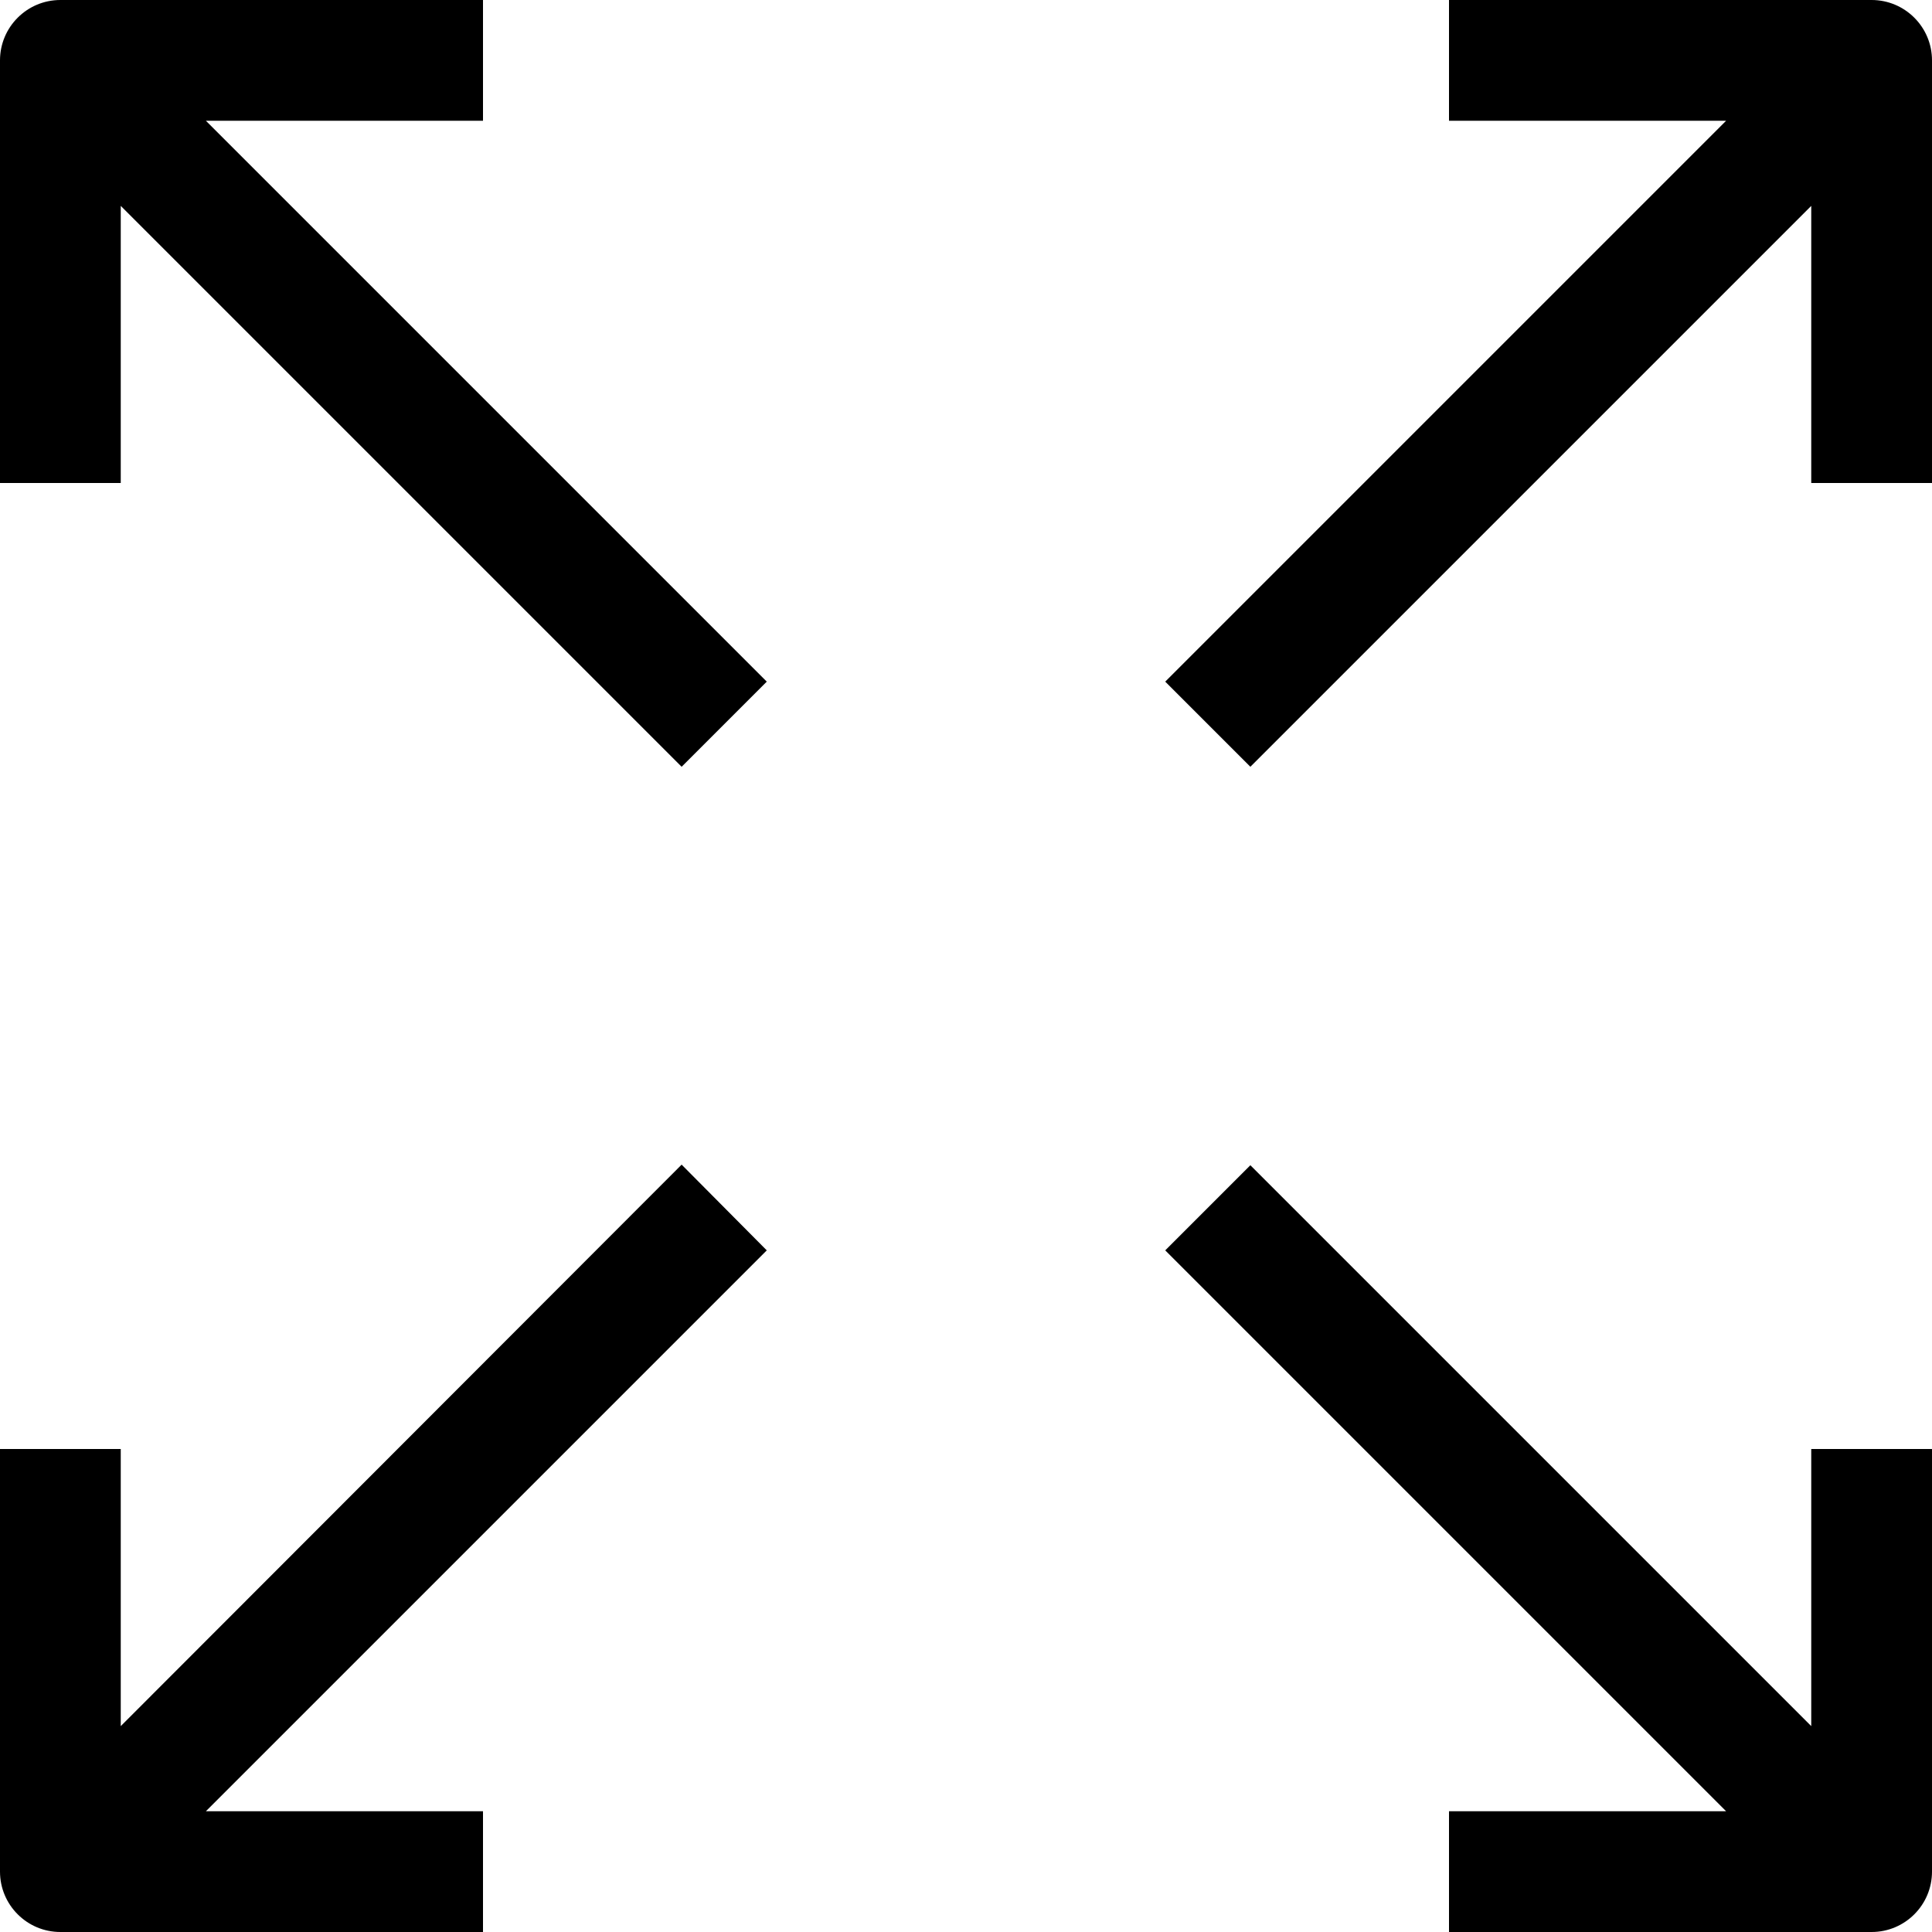 <svg width="16" height="16" viewBox="0 0 16 16" fill="none" xmlns="http://www.w3.org/2000/svg">
<path d="M4 1V0H0.5C0.224 0 0 0.224 0 0.5V4H1V1.705L5.645 6.35L6.35 5.645L1.705 1H4Z" fill="black"/>
<path d="M15.5 0H12V1H14.295L9.65 5.645L10.355 6.35L15 1.705V4H16V0.5C16 0.224 15.776 0 15.5 0Z" fill="black"/>
<path d="M15 14.295L10.355 9.65L9.65 10.355L14.295 15H12V16H15.5C15.776 16 16 15.776 16 15.5V12H15V14.295Z" fill="black"/>
<path d="M5.645 9.645L1 14.295V12H0V15.5C0 15.776 0.224 16 0.5 16H4V15H1.705L6.35 10.355L5.645 9.645Z" fill="black"/>
</svg>
